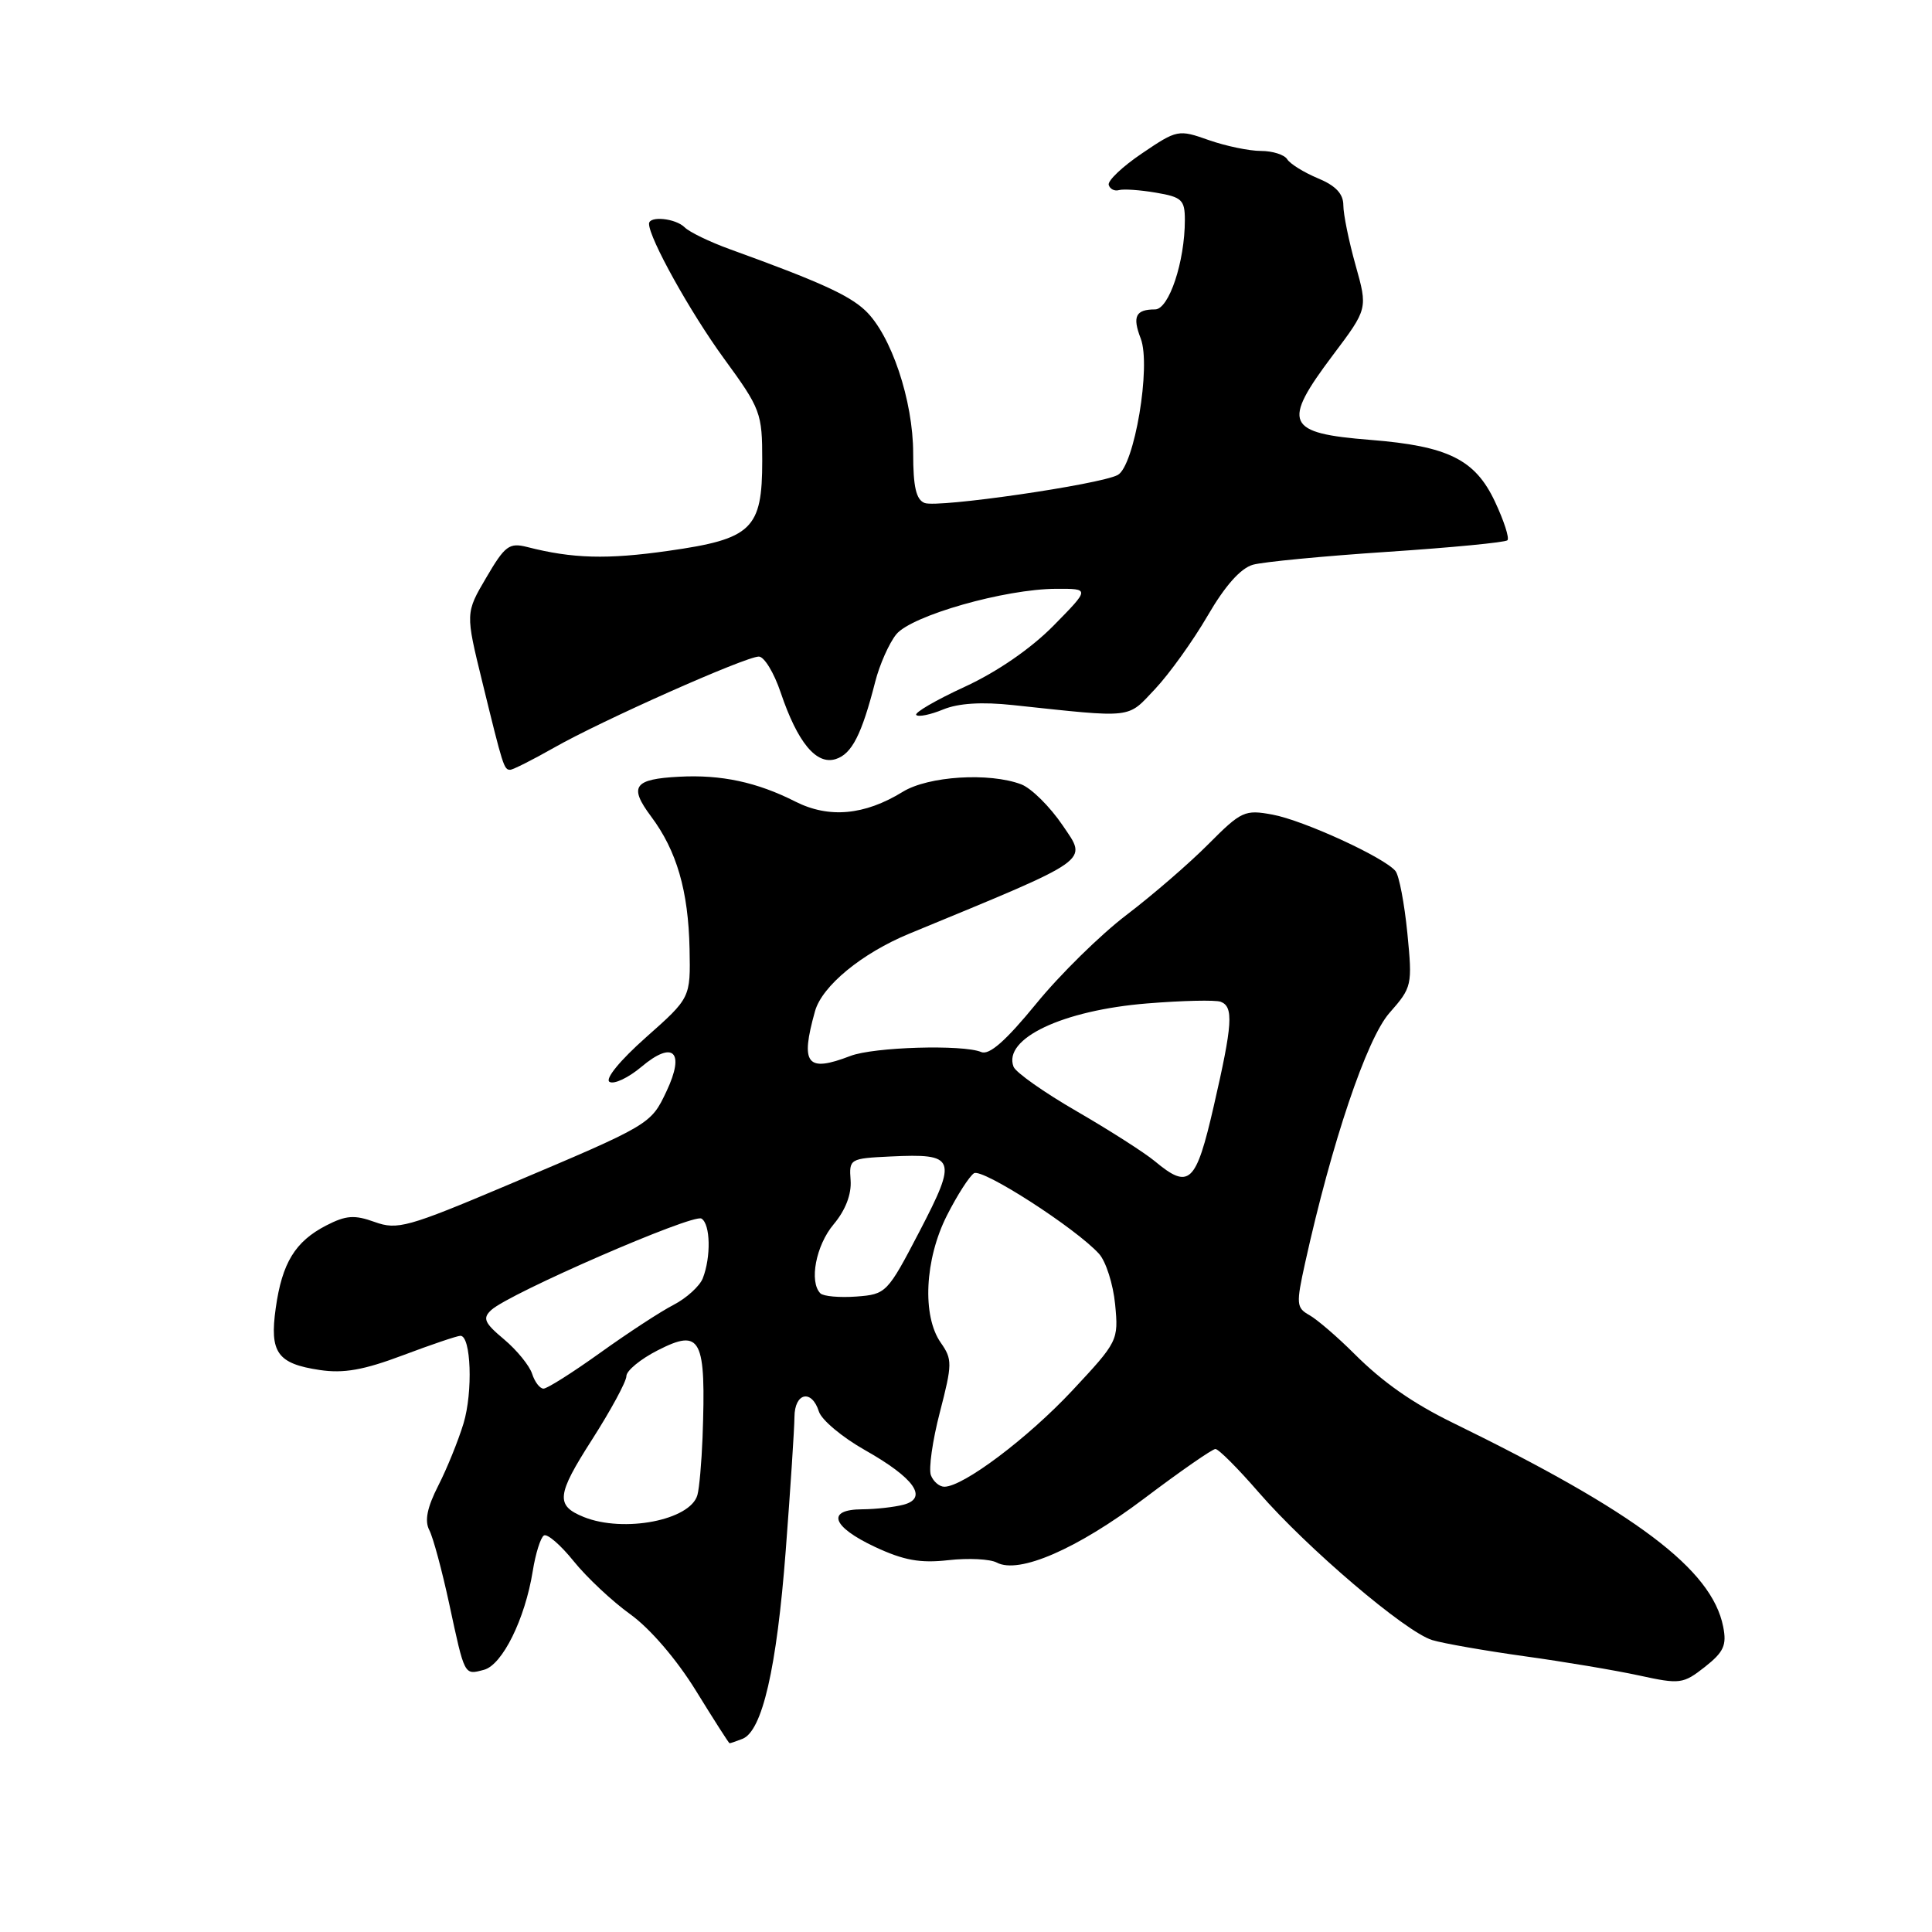 <?xml version="1.0" encoding="UTF-8" standalone="no"?>
<!DOCTYPE svg PUBLIC "-//W3C//DTD SVG 1.1//EN" "http://www.w3.org/Graphics/SVG/1.1/DTD/svg11.dtd" >
<svg xmlns="http://www.w3.org/2000/svg" xmlns:xlink="http://www.w3.org/1999/xlink" version="1.1" viewBox="0 0 256 256">
 <g >
 <path fill="currentColor"
d=" M 98.37 230.41 C 101.00 229.40 102.92 221.07 104.11 205.50 C 104.74 197.25 105.26 189.26 105.27 187.75 C 105.29 184.53 107.56 184.03 108.51 187.04 C 108.87 188.16 111.61 190.45 114.60 192.14 C 121.15 195.84 123.03 198.49 119.73 199.38 C 118.50 199.70 116.04 199.98 114.25 199.99 C 109.44 200.01 110.21 202.29 115.93 204.97 C 119.76 206.76 121.93 207.15 125.67 206.73 C 128.32 206.43 131.21 206.58 132.08 207.05 C 135.01 208.61 142.72 205.26 151.61 198.56 C 156.39 194.95 160.64 192.00 161.05 192.00 C 161.47 192.00 164.05 194.59 166.79 197.75 C 173.19 205.13 186.26 216.26 189.78 217.32 C 191.27 217.77 196.78 218.73 202.00 219.46 C 207.22 220.18 214.06 221.33 217.19 222.01 C 222.61 223.19 223.02 223.14 225.90 220.88 C 228.41 218.90 228.82 218.00 228.33 215.54 C 226.83 207.95 216.83 200.41 192.45 188.50 C 187.16 185.91 183.24 183.16 179.47 179.40 C 177.22 177.15 174.53 174.84 173.50 174.26 C 171.77 173.29 171.73 172.80 172.93 167.36 C 176.46 151.39 181.09 137.66 184.10 134.23 C 187.11 130.81 187.16 130.57 186.48 123.62 C 186.09 119.70 185.39 116.02 184.91 115.42 C 183.46 113.63 172.76 108.71 168.61 107.94 C 164.94 107.26 164.48 107.47 160.11 111.86 C 157.58 114.41 152.69 118.63 149.26 121.24 C 145.84 123.84 140.44 129.14 137.29 133.01 C 133.27 137.92 131.08 139.85 130.02 139.40 C 127.59 138.38 115.76 138.73 112.68 139.92 C 106.90 142.14 106.02 141.04 107.99 134.00 C 108.92 130.65 114.19 126.31 120.50 123.71 C 144.99 113.60 144.09 114.23 140.81 109.37 C 139.13 106.89 136.66 104.44 135.32 103.93 C 131.10 102.33 123.01 102.83 119.62 104.92 C 114.54 108.04 109.83 108.46 105.38 106.21 C 100.31 103.64 95.55 102.62 90.00 102.92 C 83.98 103.23 83.30 104.20 86.26 108.17 C 89.67 112.72 91.21 118.03 91.37 125.73 C 91.50 132.22 91.50 132.22 85.60 137.45 C 82.17 140.49 80.14 142.97 80.76 143.35 C 81.35 143.72 83.25 142.82 84.98 141.37 C 89.20 137.81 90.80 139.34 88.32 144.59 C 86.23 149.01 86.22 149.01 67.20 157.05 C 54.00 162.63 52.65 163.00 49.65 161.92 C 46.96 160.95 45.85 161.03 43.21 162.39 C 39.11 164.51 37.38 167.34 36.54 173.31 C 35.70 179.22 36.74 180.69 42.35 181.53 C 45.53 182.01 48.18 181.54 53.39 179.58 C 57.16 178.16 60.59 177.00 61.01 177.00 C 62.42 177.00 62.68 184.43 61.42 188.61 C 60.73 190.88 59.23 194.59 58.07 196.86 C 56.60 199.75 56.24 201.50 56.88 202.74 C 57.39 203.71 58.57 208.10 59.52 212.50 C 61.60 222.16 61.49 221.95 64.12 221.26 C 66.56 220.62 69.57 214.53 70.59 208.19 C 70.96 205.86 71.63 203.73 72.07 203.46 C 72.51 203.18 74.29 204.72 76.01 206.86 C 77.74 209.01 81.12 212.18 83.53 213.91 C 86.14 215.79 89.65 219.87 92.21 224.02 C 94.57 227.85 96.58 230.99 96.67 230.99 C 96.76 231.00 97.53 230.74 98.37 230.41 Z  M 73.38 99.09 C 79.69 95.49 98.79 87.00 100.55 87.00 C 101.26 87.00 102.56 89.14 103.44 91.75 C 105.68 98.39 108.17 101.40 110.74 100.58 C 112.87 99.91 114.18 97.35 115.97 90.34 C 116.55 88.06 117.81 85.23 118.76 84.05 C 120.79 81.57 133.15 78.04 139.96 78.02 C 144.42 78.00 144.42 78.00 139.59 82.91 C 136.59 85.95 132.12 89.03 127.82 91.01 C 124.00 92.77 121.12 94.45 121.41 94.74 C 121.70 95.03 123.30 94.70 124.97 94.01 C 126.98 93.18 130.08 92.98 134.25 93.43 C 150.40 95.15 149.30 95.27 153.06 91.29 C 154.94 89.29 158.07 84.93 160.01 81.60 C 162.32 77.62 164.38 75.30 166.02 74.83 C 167.38 74.45 175.41 73.68 183.86 73.12 C 192.32 72.56 199.46 71.87 199.74 71.59 C 200.03 71.31 199.28 69.00 198.09 66.47 C 195.47 60.89 191.89 59.11 181.62 58.29 C 170.37 57.40 169.80 56.12 176.62 47.05 C 181.24 40.91 181.24 40.91 179.62 35.14 C 178.73 31.97 178.00 28.39 178.00 27.20 C 178.00 25.68 176.99 24.60 174.62 23.62 C 172.76 22.84 170.94 21.71 170.56 21.10 C 170.19 20.50 168.62 20.00 167.07 20.00 C 165.52 20.00 162.41 19.35 160.16 18.56 C 156.15 17.14 155.96 17.18 151.34 20.31 C 148.74 22.06 146.75 23.95 146.91 24.50 C 147.07 25.05 147.68 25.36 148.27 25.19 C 148.87 25.02 151.07 25.17 153.17 25.53 C 156.60 26.11 157.00 26.48 157.00 29.15 C 157.00 34.68 154.89 41.00 153.05 41.00 C 150.48 41.00 150.02 41.93 151.15 44.85 C 152.55 48.48 150.31 61.77 148.10 62.94 C 145.70 64.21 124.27 67.32 122.52 66.65 C 121.39 66.21 121.00 64.51 121.00 60.07 C 121.00 53.08 118.07 44.35 114.64 41.13 C 112.46 39.08 108.50 37.29 96.68 33.01 C 94.03 32.05 91.35 30.75 90.73 30.13 C 89.52 28.92 86.00 28.57 86.00 29.65 C 86.00 31.56 91.46 41.37 95.91 47.48 C 100.81 54.19 101.00 54.71 101.00 61.04 C 101.00 70.12 99.65 71.42 88.56 72.99 C 80.43 74.15 75.86 74.02 69.85 72.48 C 67.48 71.88 66.91 72.30 64.44 76.52 C 61.67 81.23 61.67 81.23 63.91 90.37 C 66.66 101.62 66.78 102.00 67.60 102.00 C 67.96 102.00 70.56 100.69 73.38 99.09 Z  M 77.35 201.01 C 73.60 199.49 73.74 198.11 78.42 190.80 C 80.94 186.86 83.00 183.06 83.00 182.34 C 83.00 181.63 84.86 180.09 87.14 178.93 C 92.91 175.98 93.57 177.26 93.09 190.50 C 92.96 193.80 92.66 197.22 92.41 198.10 C 91.47 201.44 82.65 203.14 77.35 201.01 Z  M 123.35 195.48 C 123.03 194.64 123.56 190.88 124.54 187.12 C 126.19 180.74 126.20 180.12 124.66 177.92 C 122.16 174.36 122.53 166.86 125.48 161.04 C 126.85 158.34 128.46 155.84 129.06 155.46 C 130.17 154.77 142.57 162.76 145.63 166.14 C 146.54 167.15 147.50 170.16 147.76 172.83 C 148.22 177.62 148.14 177.77 142.07 184.27 C 136.15 190.59 127.63 197.00 125.13 197.00 C 124.47 197.00 123.67 196.31 123.35 195.48 Z  M 70.51 182.04 C 70.17 180.97 68.50 178.91 66.80 177.48 C 64.17 175.28 63.91 174.68 65.10 173.58 C 67.50 171.37 91.84 160.78 92.95 161.47 C 94.14 162.20 94.23 166.55 93.12 169.39 C 92.71 170.42 90.98 172.00 89.27 172.89 C 87.55 173.77 83.17 176.64 79.53 179.25 C 75.89 181.86 72.51 184.00 72.02 184.00 C 71.53 184.00 70.86 183.12 70.51 182.04 Z  M 108.71 171.38 C 107.19 169.86 108.11 165.02 110.46 162.23 C 112.03 160.36 112.84 158.26 112.71 156.40 C 112.50 153.55 112.60 153.50 118.00 153.24 C 126.65 152.83 126.89 153.45 121.86 163.13 C 117.57 171.36 117.43 171.50 113.46 171.80 C 111.24 171.96 109.11 171.77 108.71 171.38 Z  M 153.00 153.85 C 151.62 152.71 146.97 149.74 142.67 147.25 C 138.36 144.76 134.60 142.11 134.30 141.35 C 132.87 137.62 140.79 133.87 152.00 132.96 C 156.68 132.58 161.06 132.48 161.75 132.74 C 163.48 133.40 163.33 135.69 160.83 146.56 C 158.47 156.84 157.58 157.67 153.00 153.85 Z "/>
</g>
</svg>